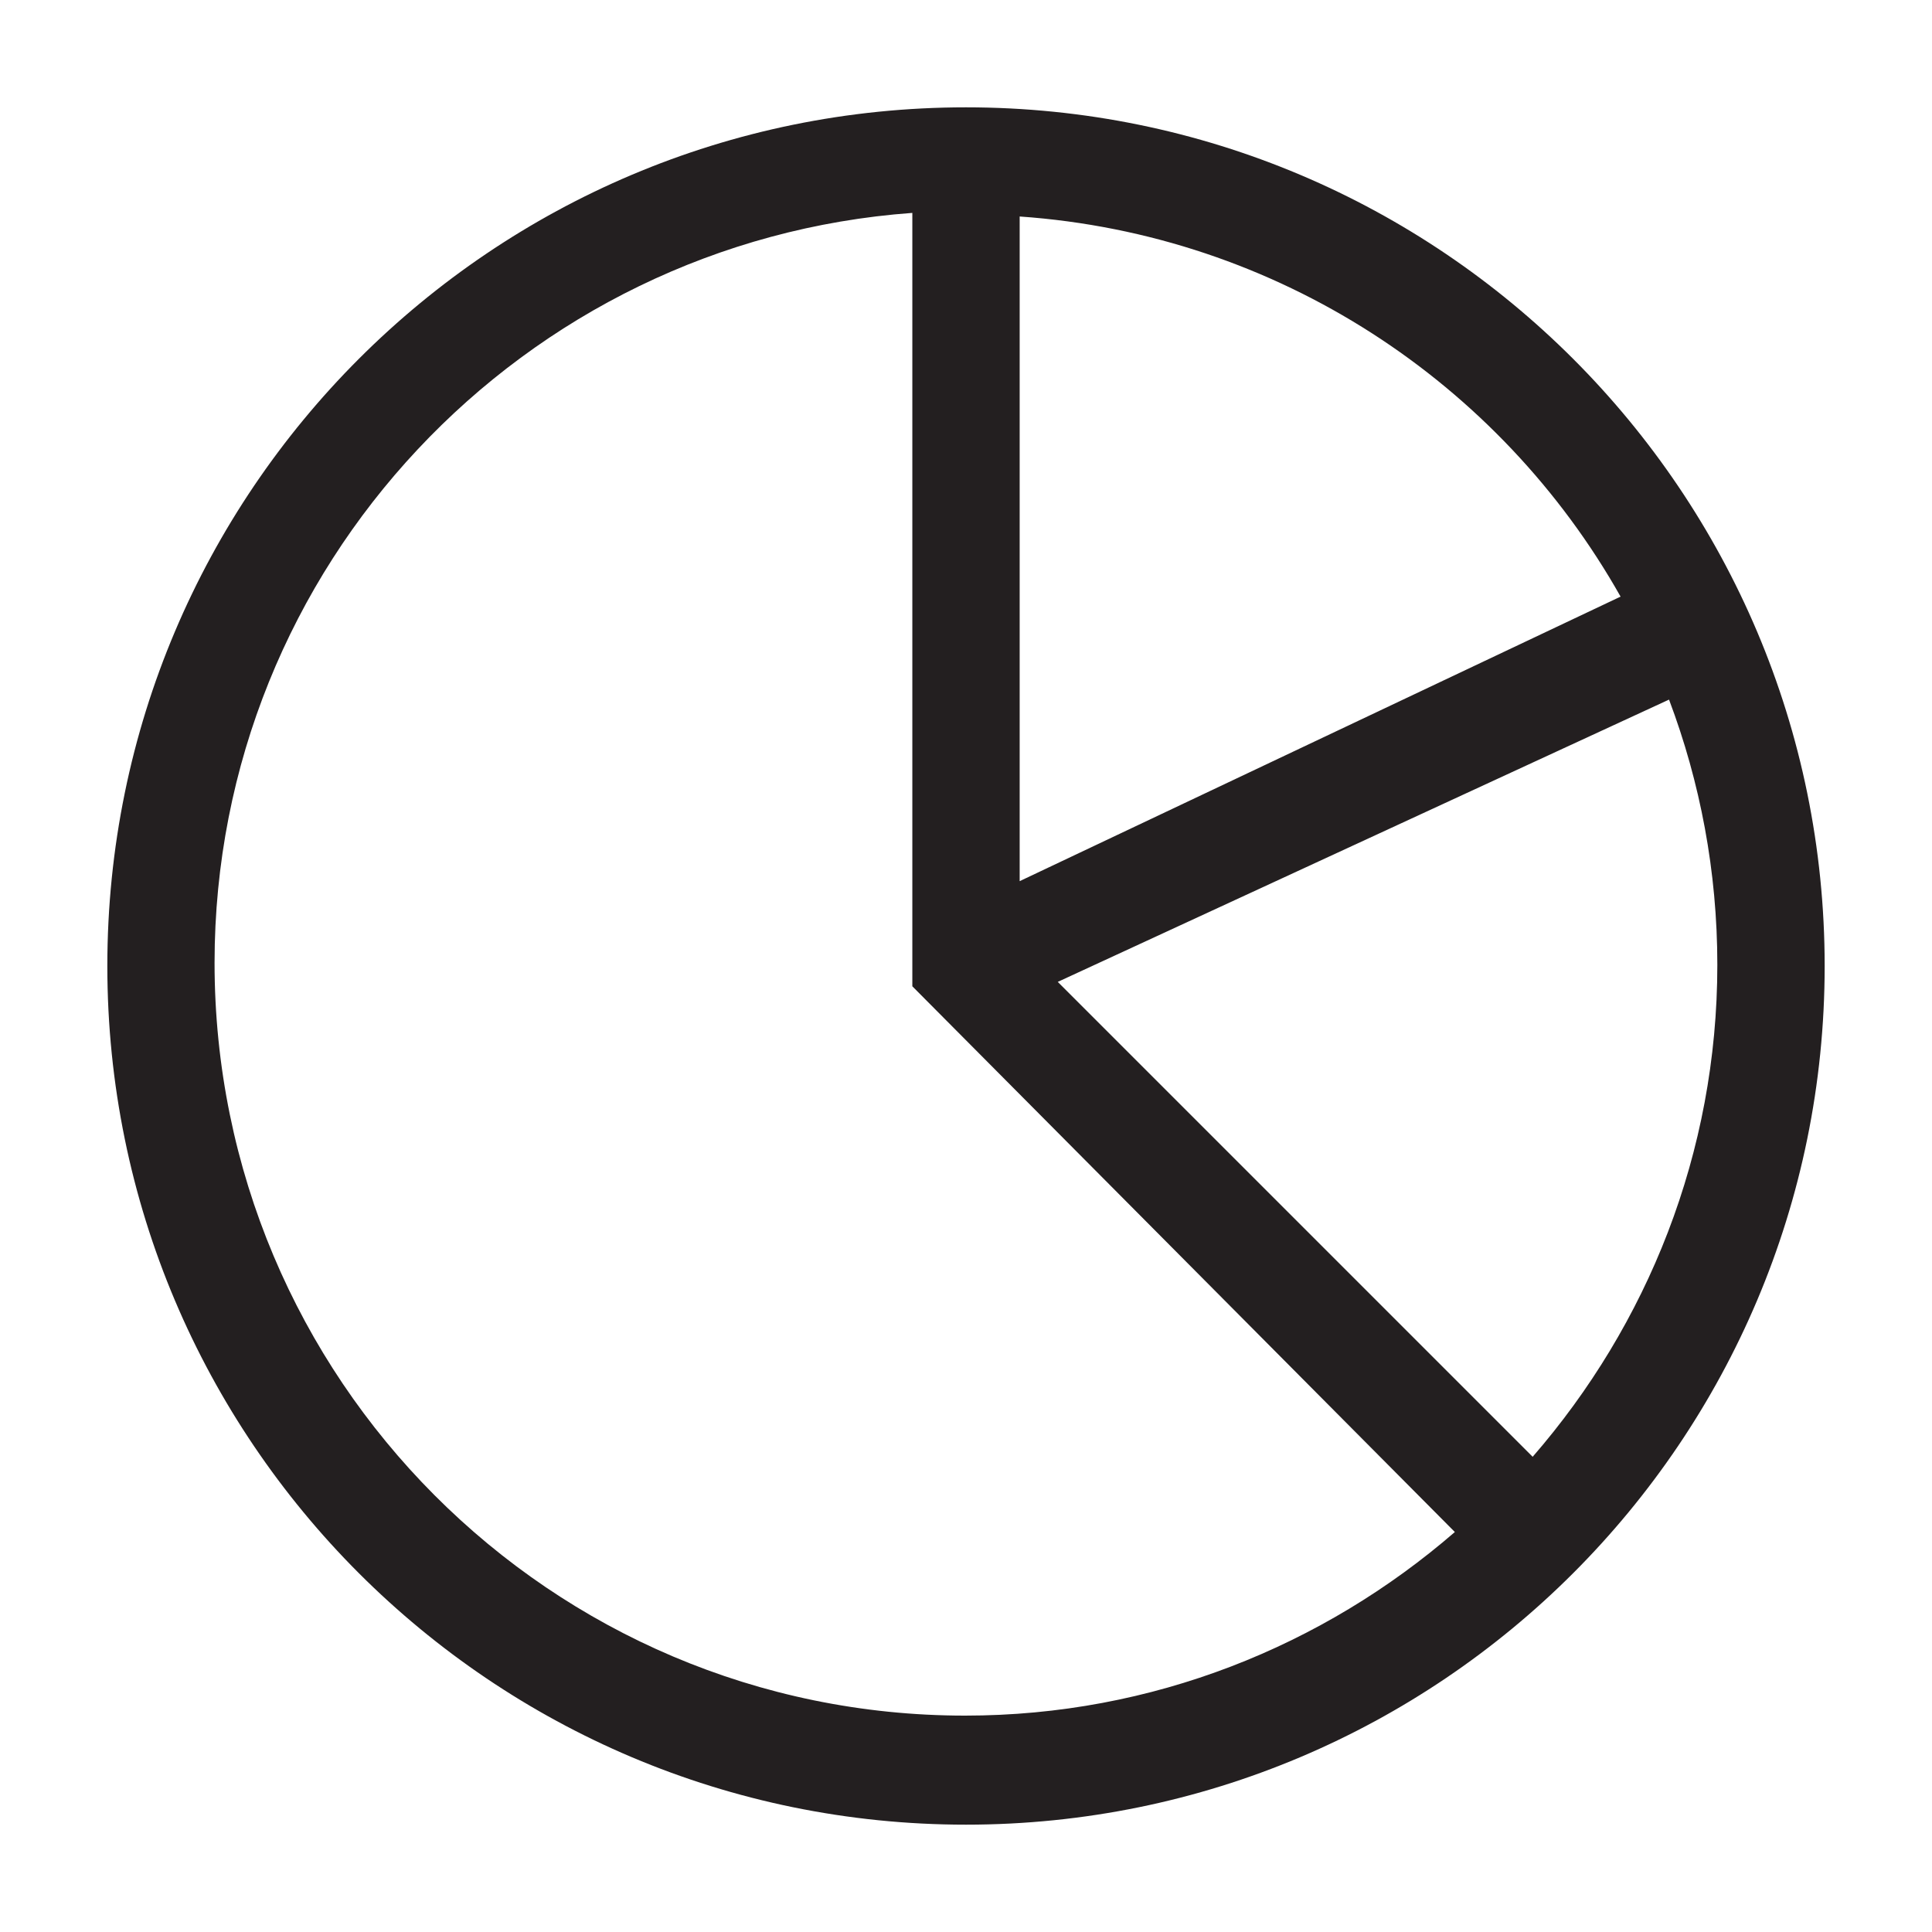 <?xml version="1.0" encoding="utf-8"?>
<!-- Generator: Adobe Illustrator 16.0.0, SVG Export Plug-In . SVG Version: 6.00 Build 0)  -->
<!DOCTYPE svg PUBLIC "-//W3C//DTD SVG 1.1//EN" "http://www.w3.org/Graphics/SVG/1.1/DTD/svg11.dtd">
<svg version="1.1" id="Layer_1" xmlns="http://www.w3.org/2000/svg" xmlns:xlink="http://www.w3.org/1999/xlink" x="0px" y="0px"
	 width="36px" height="36px" viewBox="0 0 36 36" enable-background="new 0 0 36 36" xml:space="preserve">
<g>
	<defs>
		<rect id="SVGID_1_" width="36" height="36"/>
	</defs>
	<clipPath id="SVGID_2_">
		<use xlink:href="#SVGID_1_"  overflow="visible"/>
	</clipPath>
	<g clip-path="url(#SVGID_2_)">
		<defs>
			<rect id="SVGID_3_" width="36" height="36"/>
		</defs>
		<clipPath id="SVGID_4_">
			<use xlink:href="#SVGID_3_"  overflow="visible"/>
		</clipPath>
		<path clip-path="url(#SVGID_4_)" fill="#231F20" d="M18,2C9.164,2,2,9.165,2,18c0,8.836,7.164,16,16,16c8.836,0,16-7.163,16-16
			C34,9.165,26.836,2,18,2 M19,4.034c4.812,0.336,8.951,3.099,11.197,7.083L19,16.419V4.034z M17.983,31.968
			c-7.723,0-13.985-6.281-13.985-14.029C3.999,10.538,9.753,4.493,17,3.967v14.411l10.109,10.169
			C24.657,30.67,21.476,31.968,17.983,31.968 M28.559,27.145l-8.849-8.849l11.39-5.26c0.58,1.537,0.9,3.202,0.9,4.941
			C32,21.488,30.694,24.688,28.559,27.145"/>
	</g>
</g>
</svg>
